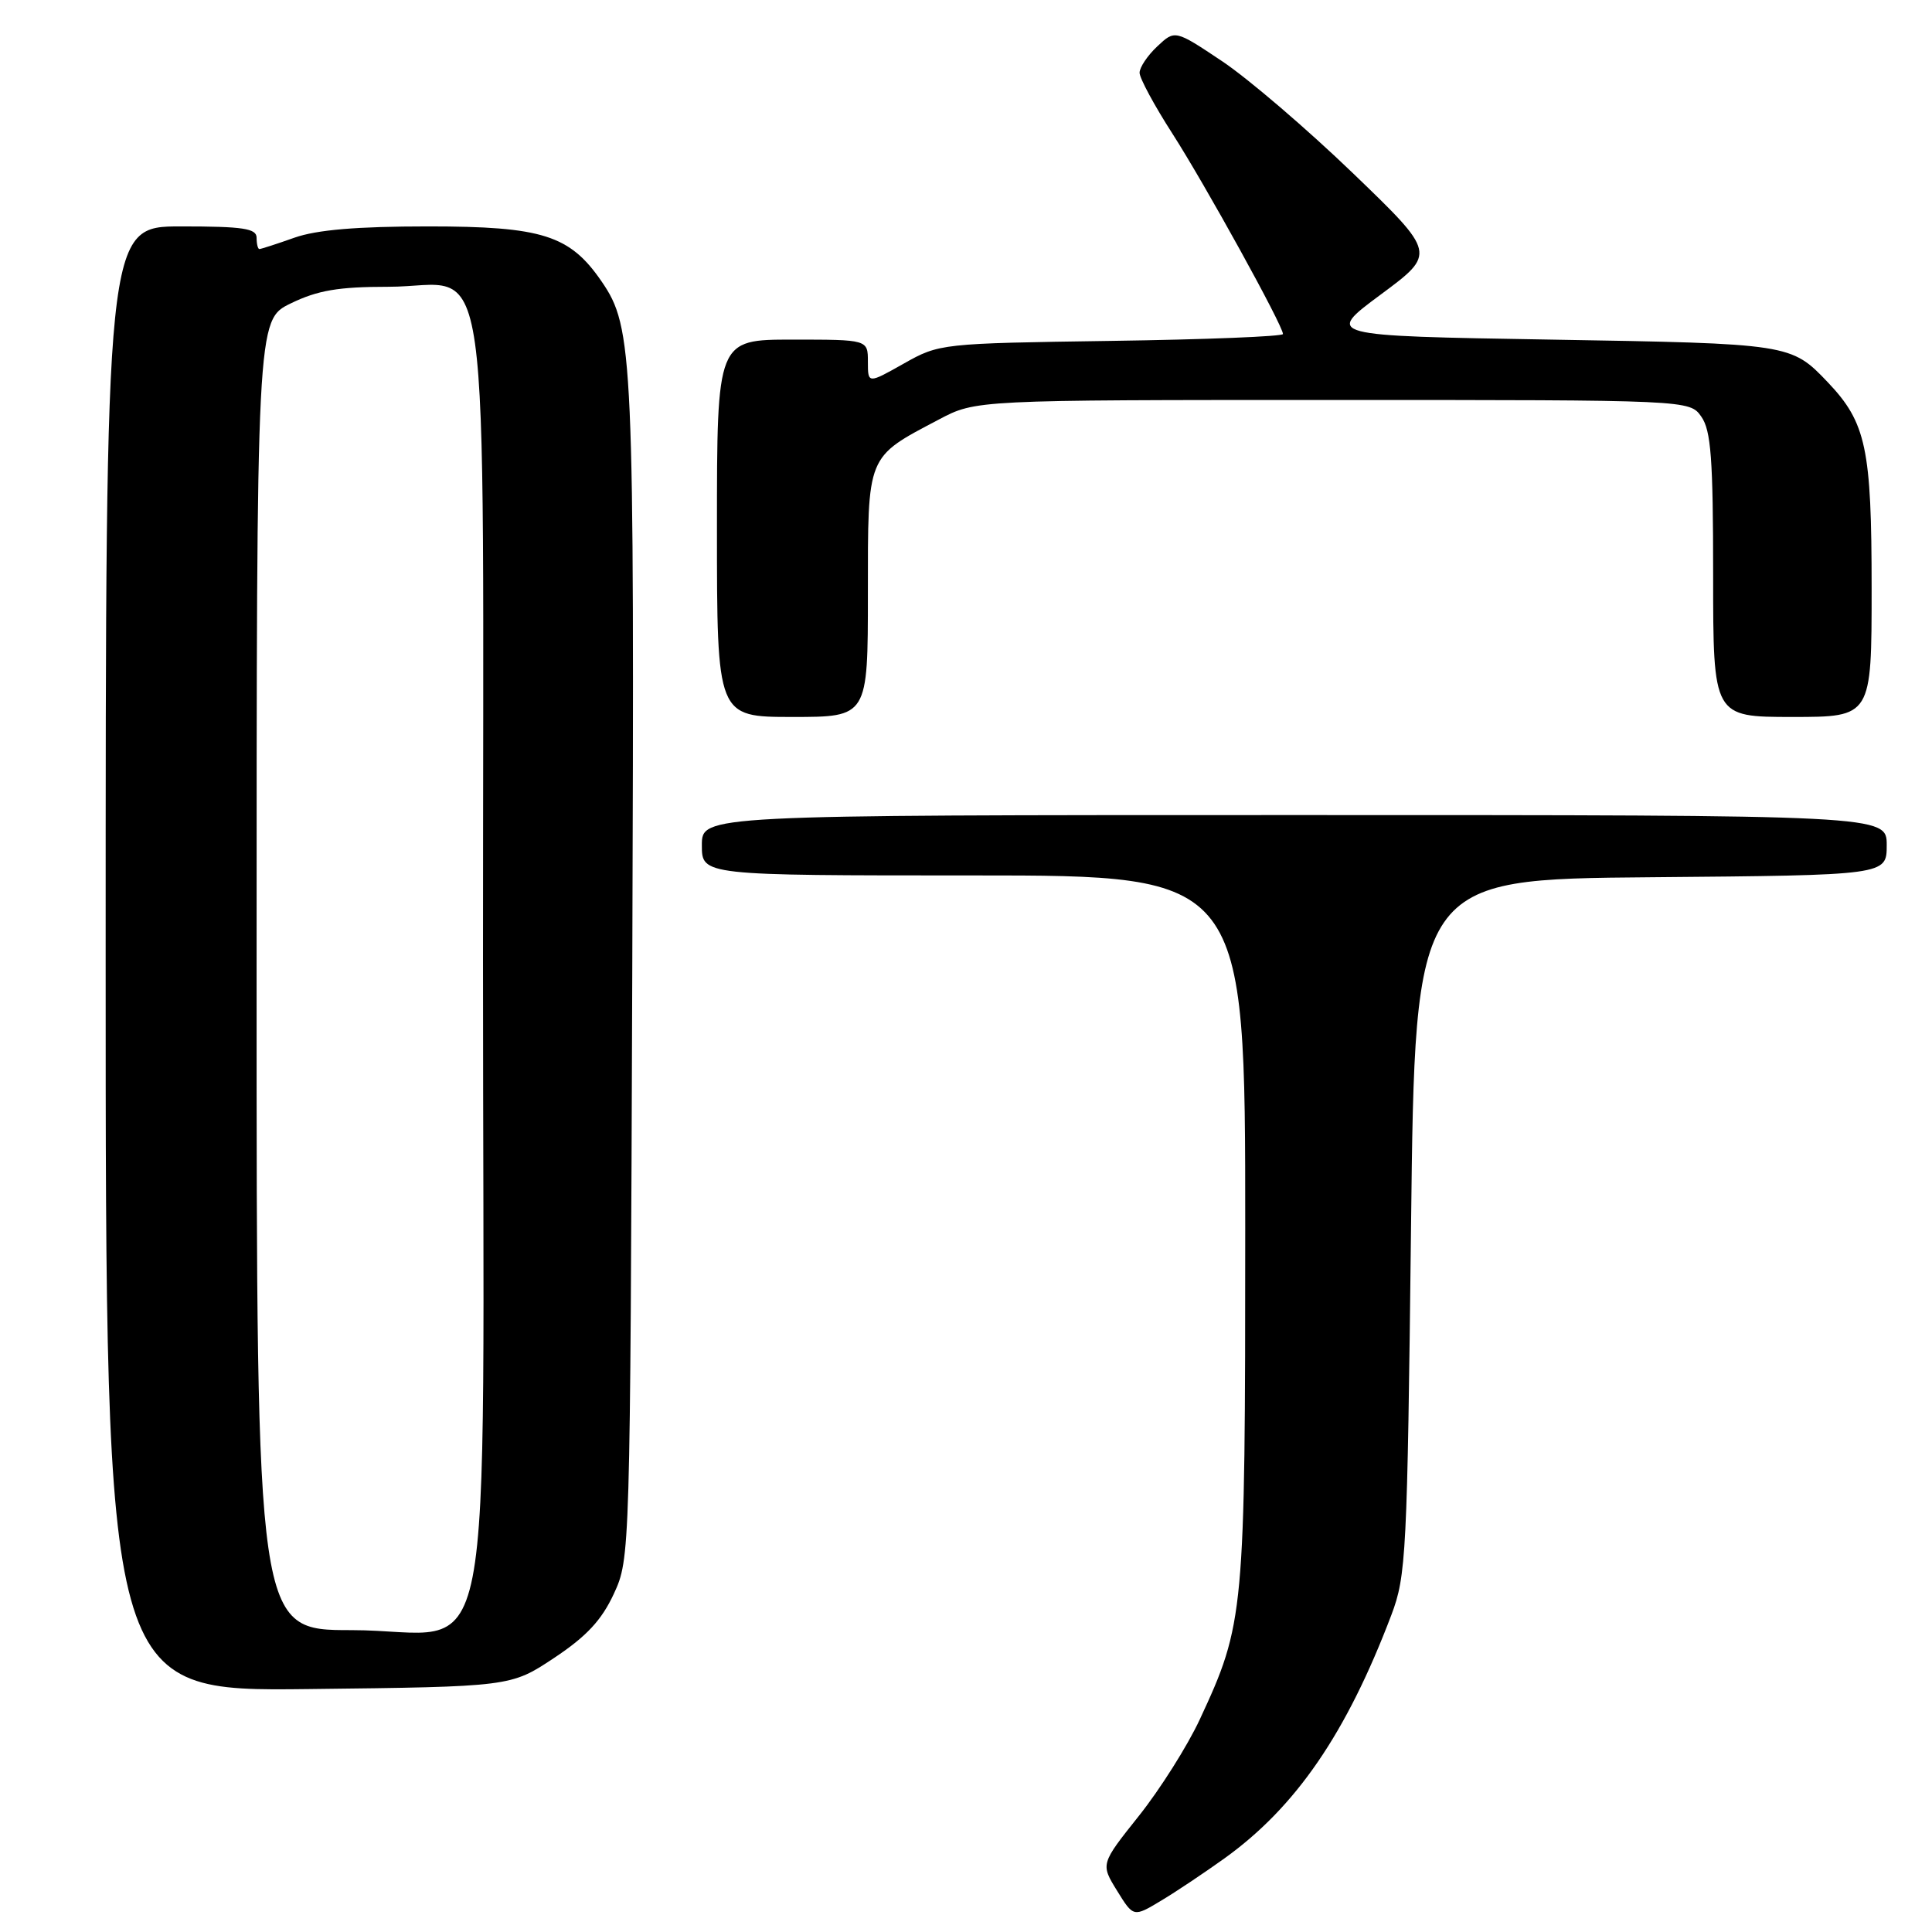 <?xml version="1.0" encoding="UTF-8" standalone="no"?>
<!DOCTYPE svg PUBLIC "-//W3C//DTD SVG 1.1//EN" "http://www.w3.org/Graphics/SVG/1.1/DTD/svg11.dtd" >
<svg xmlns="http://www.w3.org/2000/svg" xmlns:xlink="http://www.w3.org/1999/xlink" version="1.1" viewBox="0 0 256 256">
 <g >
 <path fill="currentColor"
d=" M 162.24 246.25 C 171.72 239.44 178.41 229.68 184.36 214.00 C 186.33 208.80 186.47 206.01 186.97 162.50 C 187.50 116.50 187.50 116.50 218.75 116.24 C 250.00 115.97 250.00 115.97 250.00 111.99 C 250.00 108.00 250.00 108.00 171.50 108.00 C 93.00 108.00 93.00 108.00 93.00 112.00 C 93.00 116.00 93.00 116.00 129.00 116.00 C 165.00 116.00 165.00 116.00 165.00 162.79 C 165.00 213.95 164.89 215.12 158.97 227.85 C 157.34 231.35 153.72 237.08 150.92 240.60 C 145.83 246.99 145.83 246.99 148.01 250.52 C 150.19 254.05 150.19 254.05 153.85 251.85 C 155.86 250.65 159.63 248.12 162.24 246.25 Z  M 73.43 219.68 C 77.72 216.83 79.72 214.68 81.34 211.18 C 83.49 206.53 83.50 206.07 83.78 128.50 C 84.07 46.90 83.92 43.42 79.72 37.30 C 75.51 31.16 71.87 30.00 56.74 30.00 C 47.31 30.00 41.97 30.45 39.00 31.50 C 36.66 32.33 34.58 33.00 34.37 33.00 C 34.17 33.00 34.00 32.33 34.00 31.50 C 34.00 30.27 32.22 30.00 24.00 30.00 C 14.00 30.00 14.00 30.00 14.00 127.06 C 14.00 224.12 14.00 224.12 40.84 223.81 C 67.68 223.50 67.68 223.50 73.43 219.68 Z  M 115.00 78.67 C 115.00 60.11 114.77 60.67 124.40 55.59 C 129.30 53.00 129.30 53.00 176.59 53.00 C 223.89 53.00 223.89 53.00 225.44 55.22 C 226.72 57.04 227.00 60.85 227.00 76.22 C 227.00 95.00 227.00 95.00 237.50 95.00 C 248.00 95.00 248.00 95.00 248.00 77.97 C 248.00 59.41 247.28 56.01 242.20 50.66 C 237.33 45.55 237.22 45.53 205.54 45.00 C 175.58 44.50 175.58 44.50 182.94 39.04 C 190.31 33.58 190.31 33.58 179.26 22.94 C 173.18 17.09 165.39 10.42 161.95 8.12 C 155.69 3.94 155.69 3.94 153.34 6.15 C 152.05 7.36 151.00 8.93 151.00 9.64 C 151.00 10.36 152.96 13.99 155.36 17.72 C 159.68 24.45 170.00 43.15 170.00 44.26 C 170.00 44.58 159.76 44.99 147.25 45.17 C 124.71 45.50 124.46 45.52 119.75 48.18 C 115.00 50.86 115.00 50.86 115.00 47.93 C 115.00 45.00 115.00 45.00 105.00 45.00 C 95.00 45.00 95.00 45.00 95.00 70.00 C 95.00 95.00 95.00 95.00 105.00 95.00 C 115.00 95.00 115.00 95.00 115.00 78.67 Z  M 34.00 129.20 C 34.00 42.40 34.00 42.40 38.53 40.20 C 42.09 38.47 44.84 38.00 51.45 38.00 C 65.36 38.00 64.00 28.32 64.00 127.18 C 64.00 226.82 66.13 216.00 46.55 216.00 C 34.00 216.00 34.00 216.00 34.00 129.20 Z "/>
</g>
</svg>